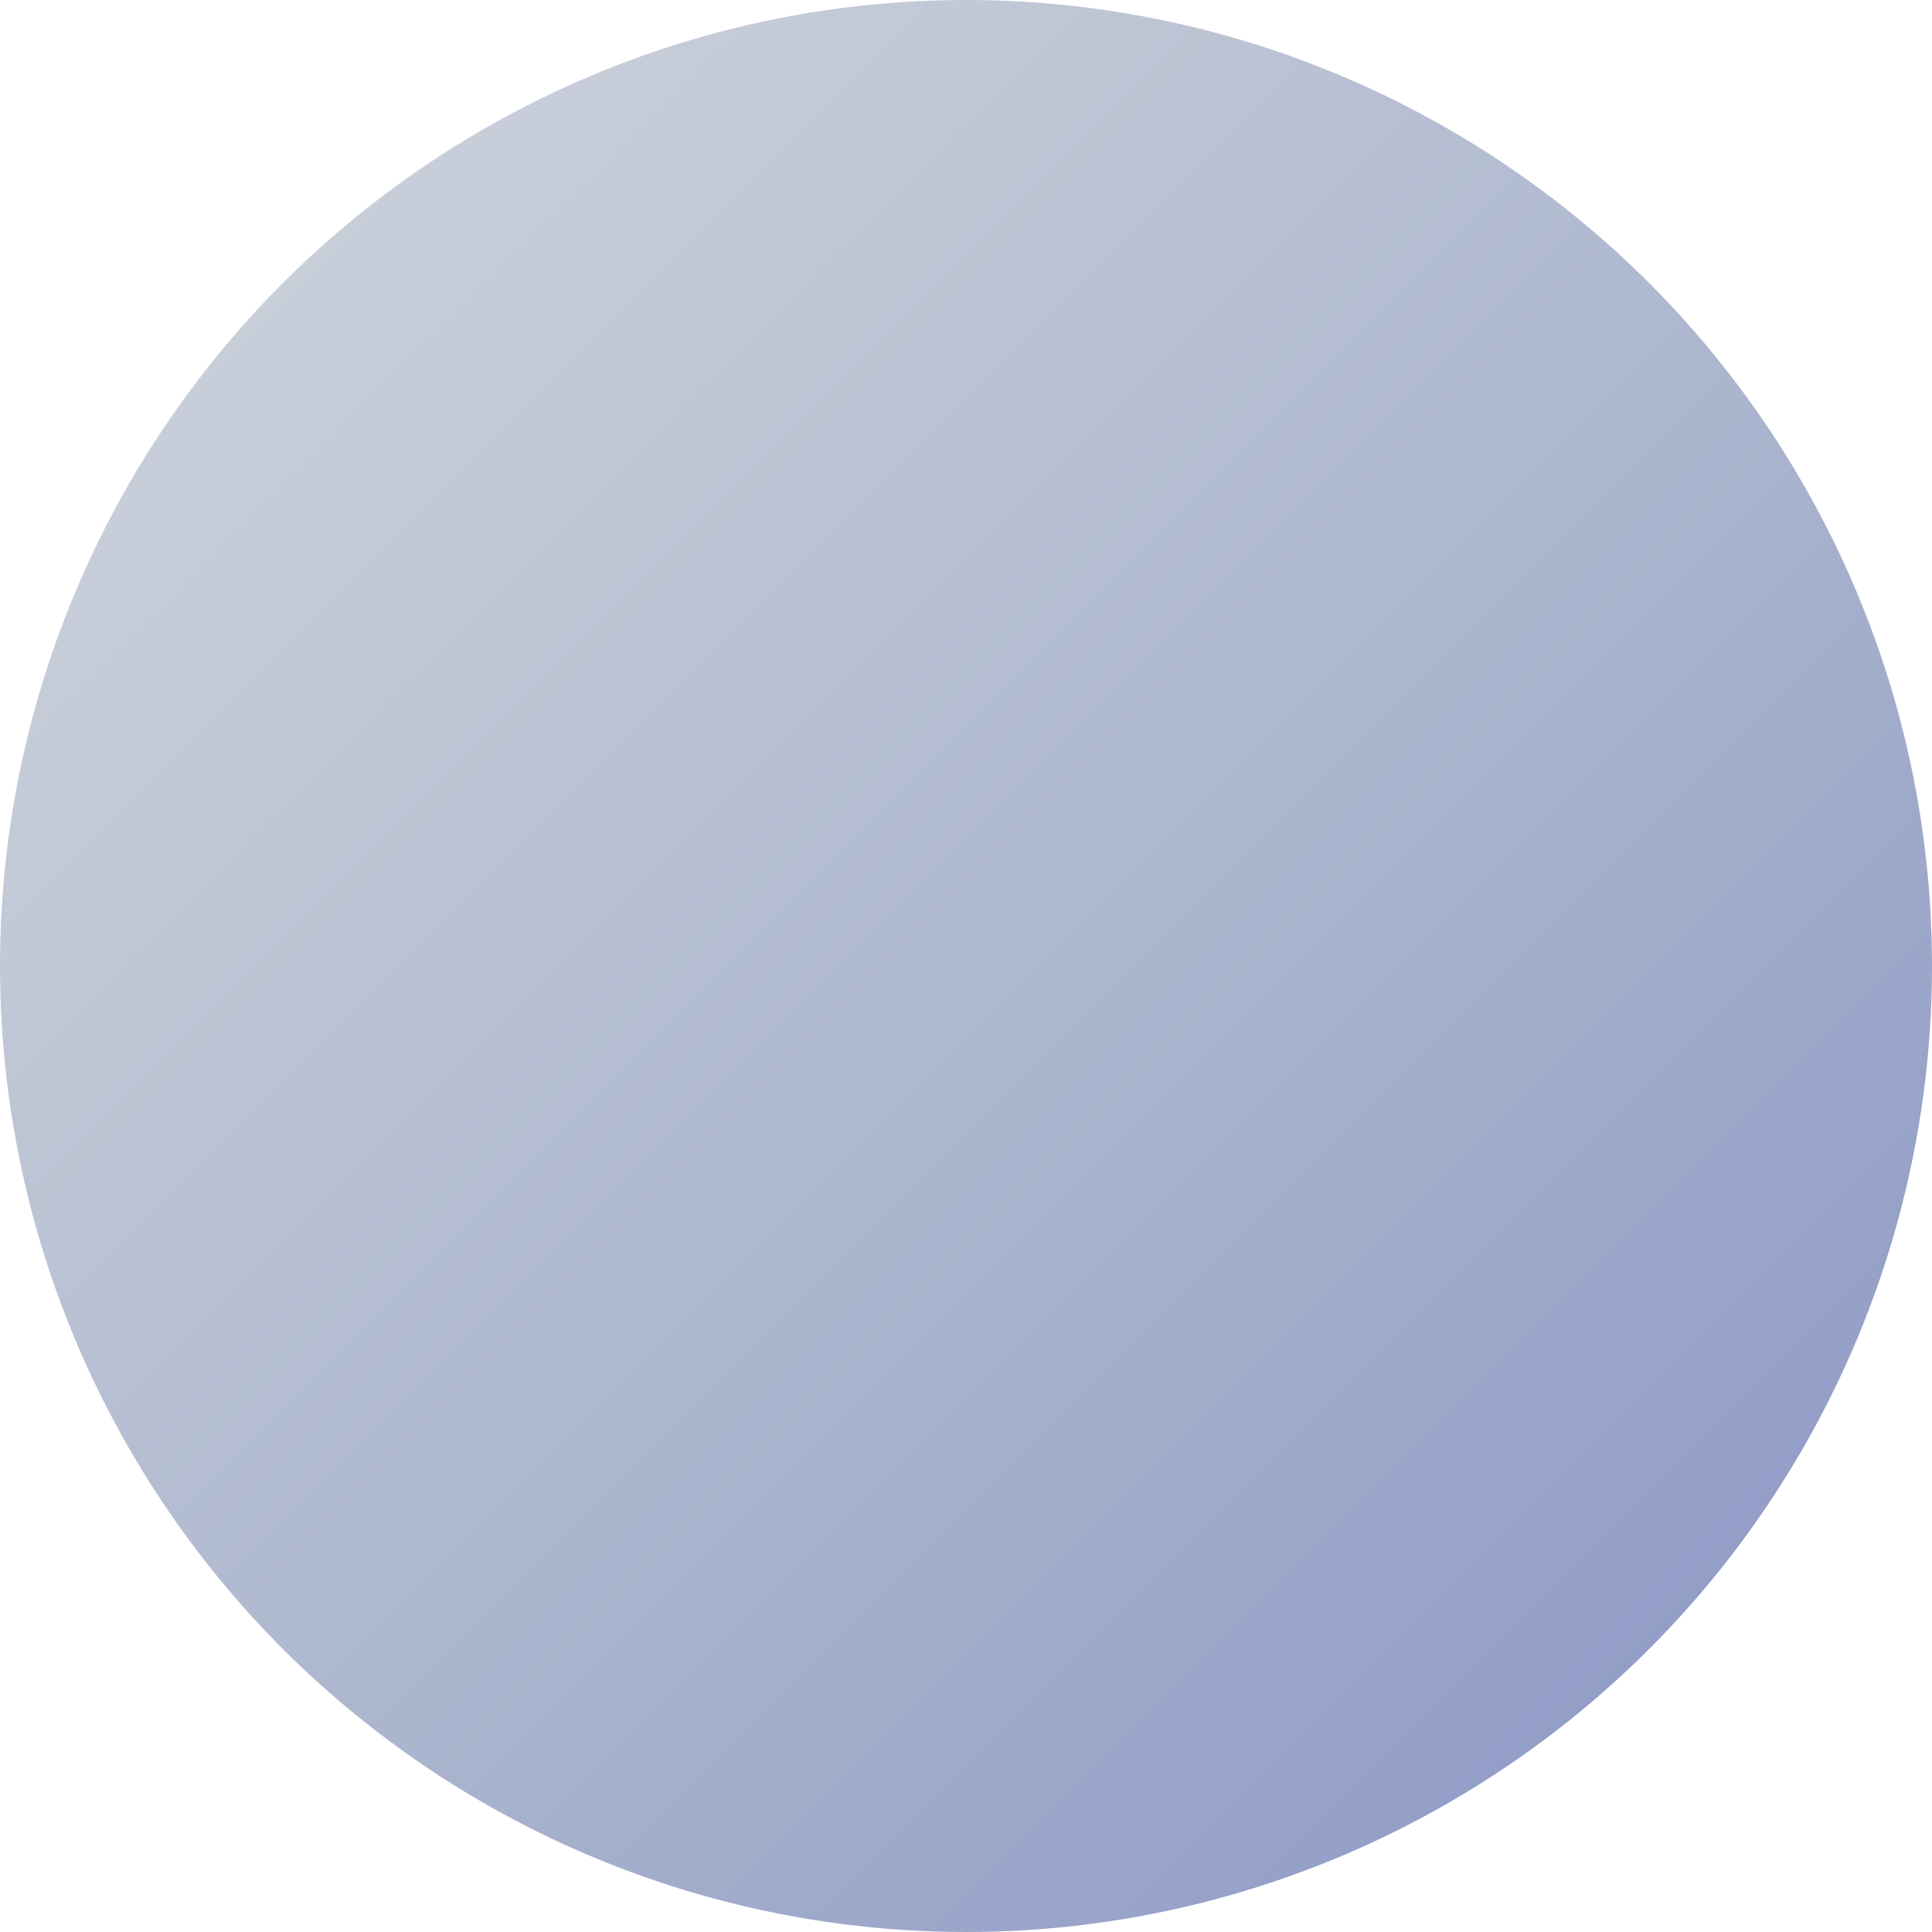 <svg width="48" height="48" viewBox="0 0 48 48" xmlns="http://www.w3.org/2000/svg">
  <defs>
    <!-- Default gradient -->
    <linearGradient id="grad_1751052656" x1="0%" y1="0%" x2="100%" y2="100%">
      <stop offset="0%" style="stop-color:#d3d8de;stop-opacity:1" />
      <stop offset="50%" style="stop-color:#afb9cf;stop-opacity:1" />
      <stop offset="100%" style="stop-color:#8693c4;stop-opacity:1" />
    </linearGradient>
    
    <!-- Hover gradient -->
    <linearGradient id="grad_hover_1751052656" x1="0%" y1="0%" x2="100%" y2="100%">
      <stop offset="0%" style="stop-color:#a0acba;stop-opacity:1" />
      <stop offset="50%" style="stop-color:#7c8eb4;stop-opacity:1" />
      <stop offset="100%" style="stop-color:#5568b2;stop-opacity:1" />
    </linearGradient>
    
    <!-- Active gradient -->
    <linearGradient id="grad_active_1751052656" x1="0%" y1="0%" x2="100%" y2="100%">
      <stop offset="0%" style="stop-color:#627790;stop-opacity:1" />
      <stop offset="50%" style="stop-color:#475e8d;stop-opacity:1" />
      <stop offset="100%" style="stop-color:#324385;stop-opacity:1" />
    </linearGradient>
  </defs>
  
  <style>
    .logo-circle {
      fill: url(#grad_1751052656);
      transition: fill 0.2s ease, transform 0.1s ease;
      cursor: pointer;
    }
    
    .logo-circle:hover {
      fill: url(#grad_hover_1751052656);
    }
    
    .logo-circle:active {
      fill: url(#grad_active_1751052656);
      transform: translateY(2px);
    }
  </style>
  
  <circle cx="24" cy="24" r="24" class="logo-circle" />
</svg>